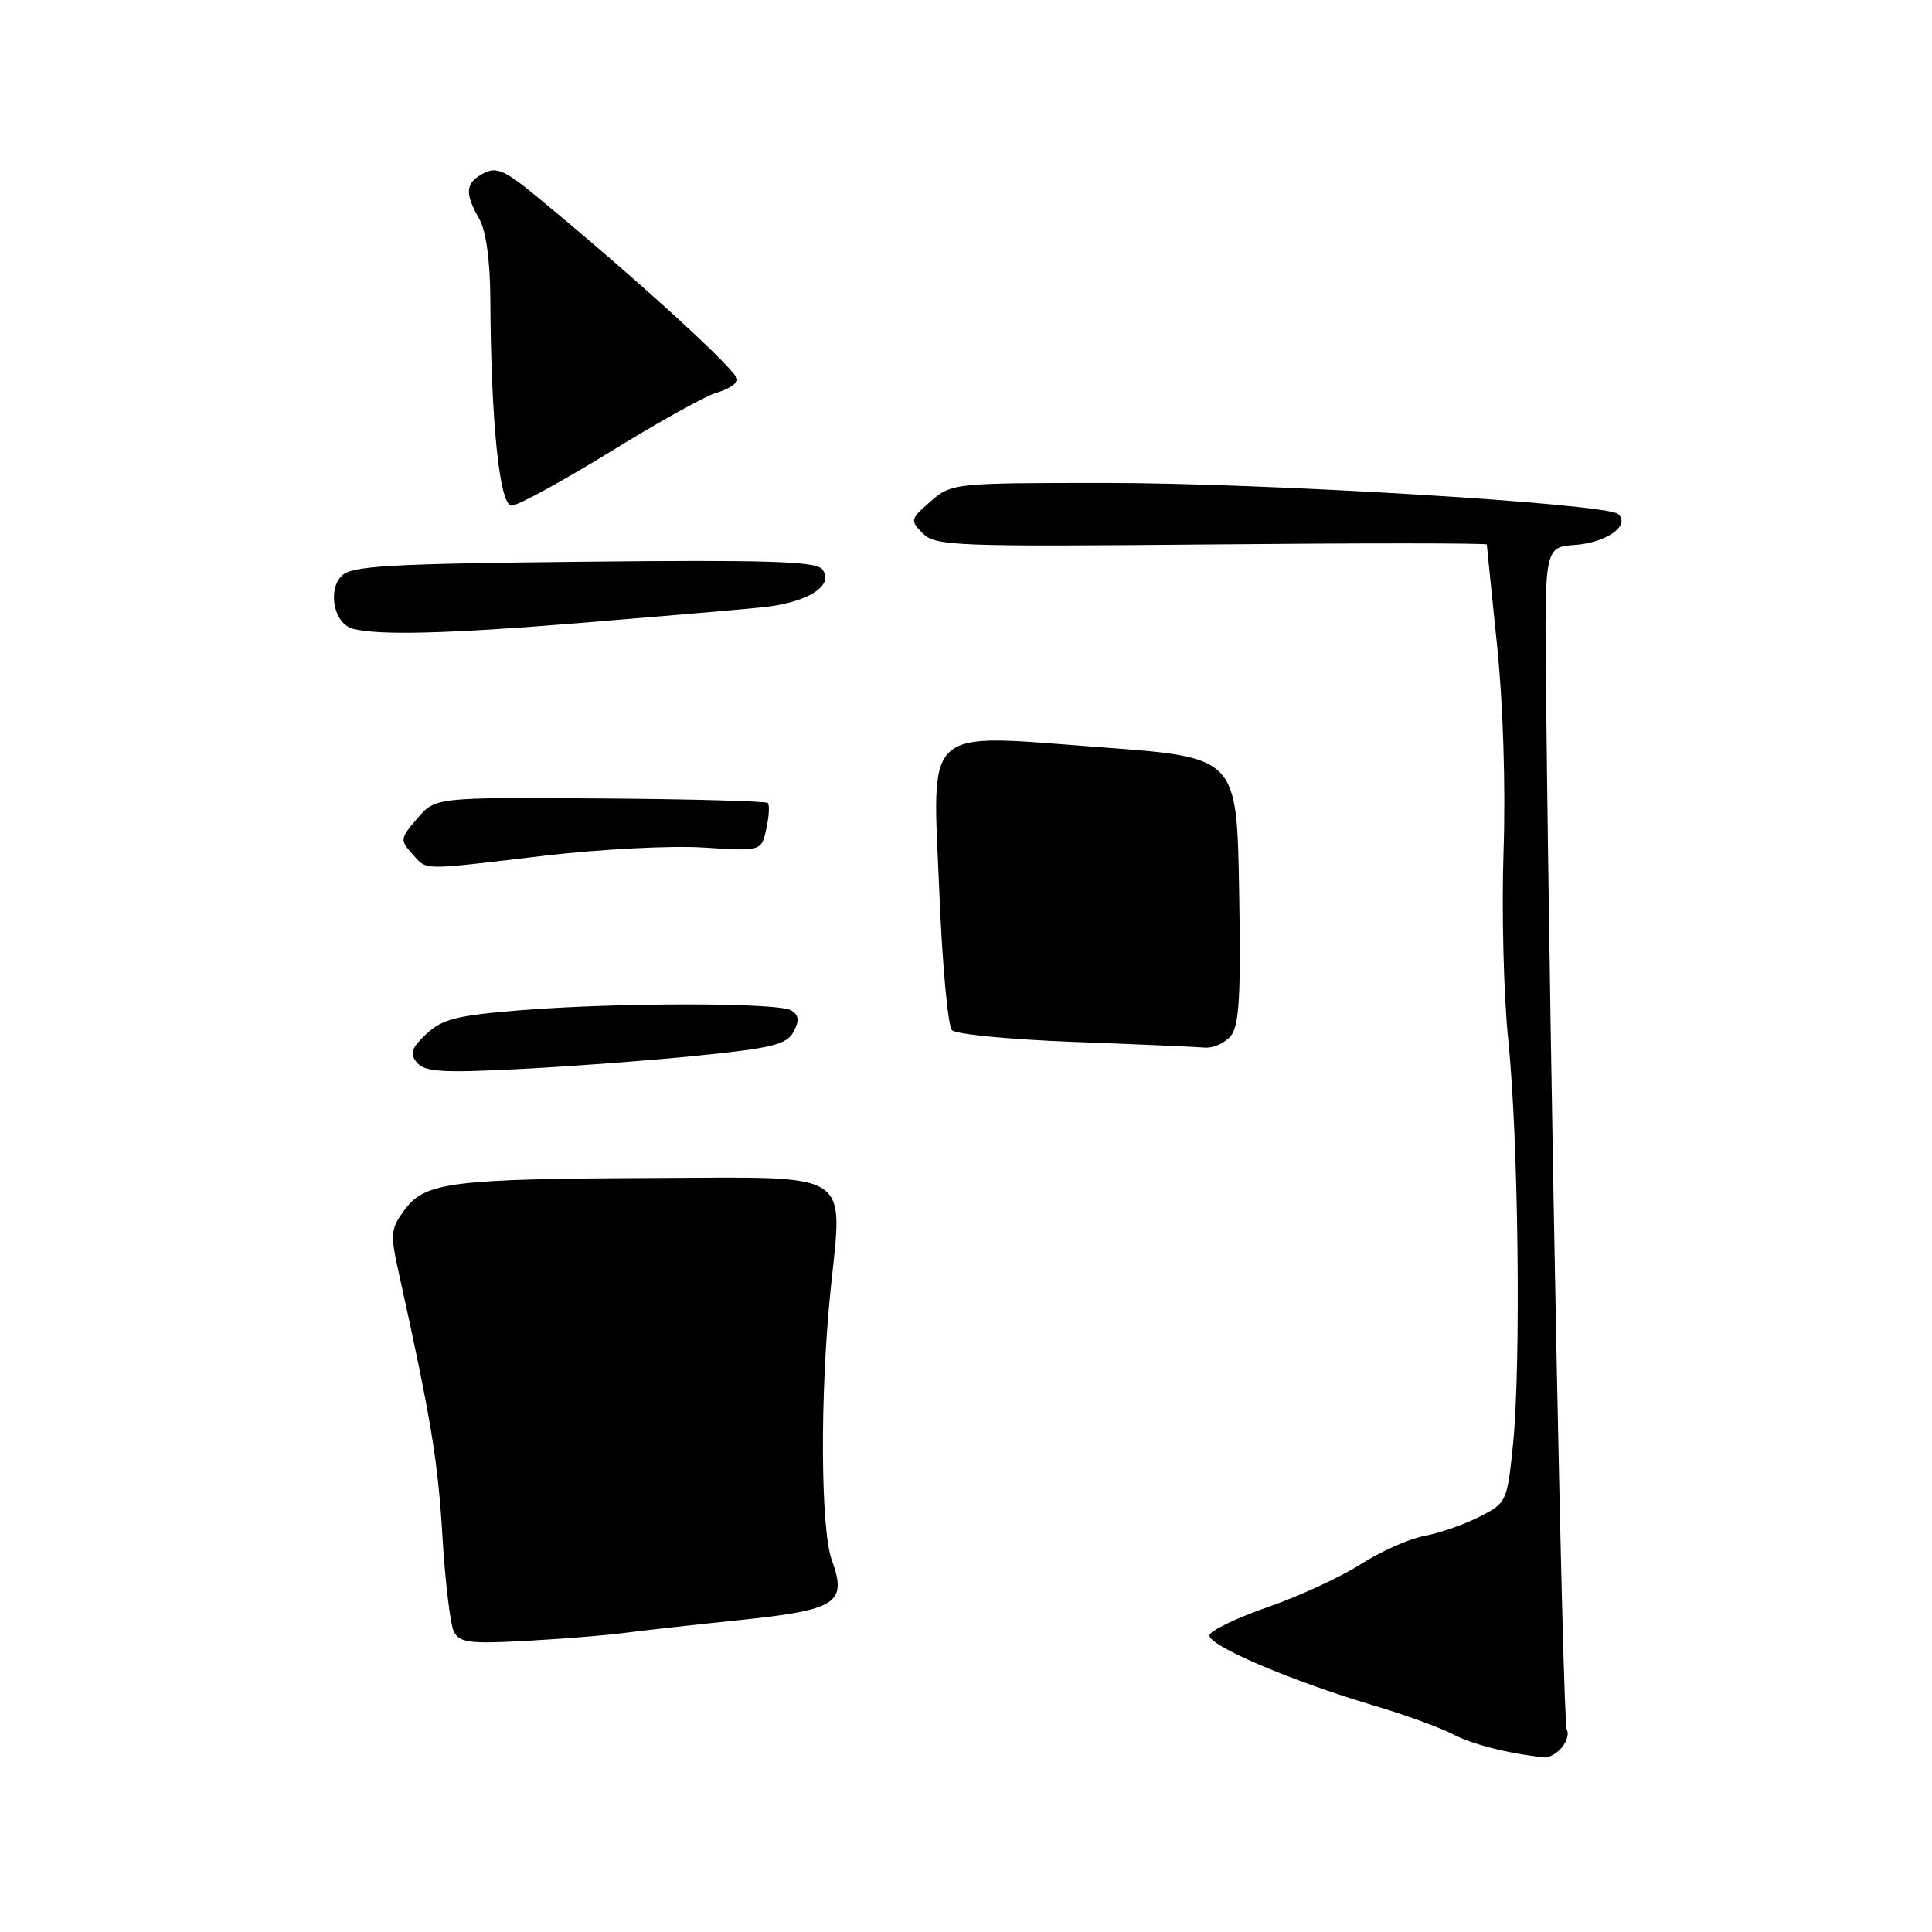 <?xml version="1.0" encoding="UTF-8" standalone="no"?>
<!DOCTYPE svg PUBLIC "-//W3C//DTD SVG 1.1//EN" "http://www.w3.org/Graphics/SVG/1.1/DTD/svg11.dtd" >
<svg xmlns="http://www.w3.org/2000/svg" xmlns:xlink="http://www.w3.org/1999/xlink" version="1.1" viewBox="0 0 256 256">
 <g >
 <path fill="currentColor"
d=" M 206.96 231.54 C 207.63 230.74 207.92 229.67 207.60 229.17 C 207.10 228.35 205.42 144.08 204.86 91.50 C 204.66 72.50 204.66 72.50 208.75 72.20 C 212.92 71.89 216.08 69.60 214.41 68.11 C 212.85 66.72 167.50 63.98 146.31 63.99 C 126.35 64.00 126.08 64.03 123.31 66.44 C 120.62 68.77 120.57 68.95 122.27 70.67 C 123.93 72.35 126.47 72.45 160.52 72.14 C 180.58 71.95 197.01 71.96 197.01 72.15 C 197.02 72.34 197.63 78.35 198.37 85.50 C 199.17 93.27 199.52 104.24 199.23 112.76 C 198.96 120.60 199.24 131.85 199.85 137.76 C 201.20 150.91 201.55 180.71 200.49 191.31 C 199.71 199.00 199.64 199.14 196.05 200.97 C 194.05 202.00 190.75 203.14 188.73 203.52 C 186.71 203.90 182.91 205.59 180.28 207.28 C 177.65 208.96 172.16 211.50 168.07 212.92 C 163.98 214.34 160.47 216.01 160.27 216.64 C 159.86 217.93 170.88 222.67 182.00 225.98 C 186.12 227.20 190.85 228.92 192.50 229.79 C 195.03 231.13 199.78 232.34 204.63 232.87 C 205.25 232.94 206.30 232.34 206.96 231.54 Z  M 82.50 216.40 C 84.70 216.10 91.63 215.33 97.89 214.68 C 110.92 213.33 112.29 212.45 110.22 206.72 C 108.72 202.57 108.64 184.75 110.06 170.90 C 111.69 154.99 113.23 155.98 87.08 156.09 C 59.87 156.20 56.35 156.64 53.65 160.26 C 51.74 162.83 51.68 163.43 52.86 168.76 C 57.09 187.87 58.04 193.61 58.62 203.50 C 58.98 209.55 59.67 215.27 60.14 216.20 C 60.90 217.67 62.23 217.83 69.76 217.42 C 74.57 217.15 80.30 216.69 82.50 216.40 Z  M 92.52 139.87 C 102.32 138.88 104.25 138.40 105.15 136.72 C 105.94 135.24 105.87 134.53 104.85 133.89 C 103.18 132.83 81.88 132.82 68.74 133.88 C 60.54 134.55 58.58 135.04 56.50 137.00 C 54.48 138.90 54.25 139.60 55.25 140.80 C 56.27 142.03 58.60 142.18 68.71 141.66 C 75.44 141.32 86.15 140.52 92.52 139.87 Z  M 163.10 137.25 C 164.21 135.86 164.44 131.88 164.19 117.93 C 163.88 100.35 163.88 100.35 145.94 99.02 C 121.96 97.25 123.54 95.82 124.48 118.50 C 124.86 127.85 125.61 135.95 126.14 136.50 C 126.66 137.05 133.94 137.75 142.30 138.06 C 150.66 138.37 158.44 138.71 159.60 138.81 C 160.75 138.92 162.32 138.21 163.10 137.25 Z  M 72.00 113.40 C 79.47 112.52 88.94 112.03 93.19 112.30 C 100.88 112.80 100.88 112.80 101.54 109.83 C 101.90 108.19 101.99 106.65 101.74 106.40 C 101.49 106.16 91.48 105.88 79.49 105.80 C 57.70 105.65 57.70 105.65 55.30 108.44 C 53.02 111.08 52.99 111.33 54.60 113.11 C 56.66 115.38 55.43 115.36 72.00 113.40 Z  M 77.32 82.51 C 87.32 81.69 97.96 80.78 100.96 80.48 C 107.03 79.87 110.69 77.54 108.92 75.40 C 108.07 74.38 101.42 74.17 77.33 74.43 C 51.48 74.70 46.59 74.98 45.28 76.29 C 43.35 78.22 44.28 82.67 46.75 83.31 C 50.21 84.22 59.46 83.97 77.32 82.51 Z  M 80.89 59.85 C 87.27 55.91 93.60 52.40 94.93 52.04 C 96.27 51.68 97.52 50.93 97.71 50.36 C 98.02 49.43 84.81 37.33 71.29 26.18 C 66.86 22.52 65.78 22.05 64.04 22.98 C 61.66 24.25 61.54 25.57 63.50 29.00 C 64.40 30.57 64.94 34.47 64.97 39.50 C 65.05 55.89 66.19 67.00 67.79 67.00 C 68.60 67.00 74.50 63.78 80.89 59.85 Z "/>
</g>
</svg>